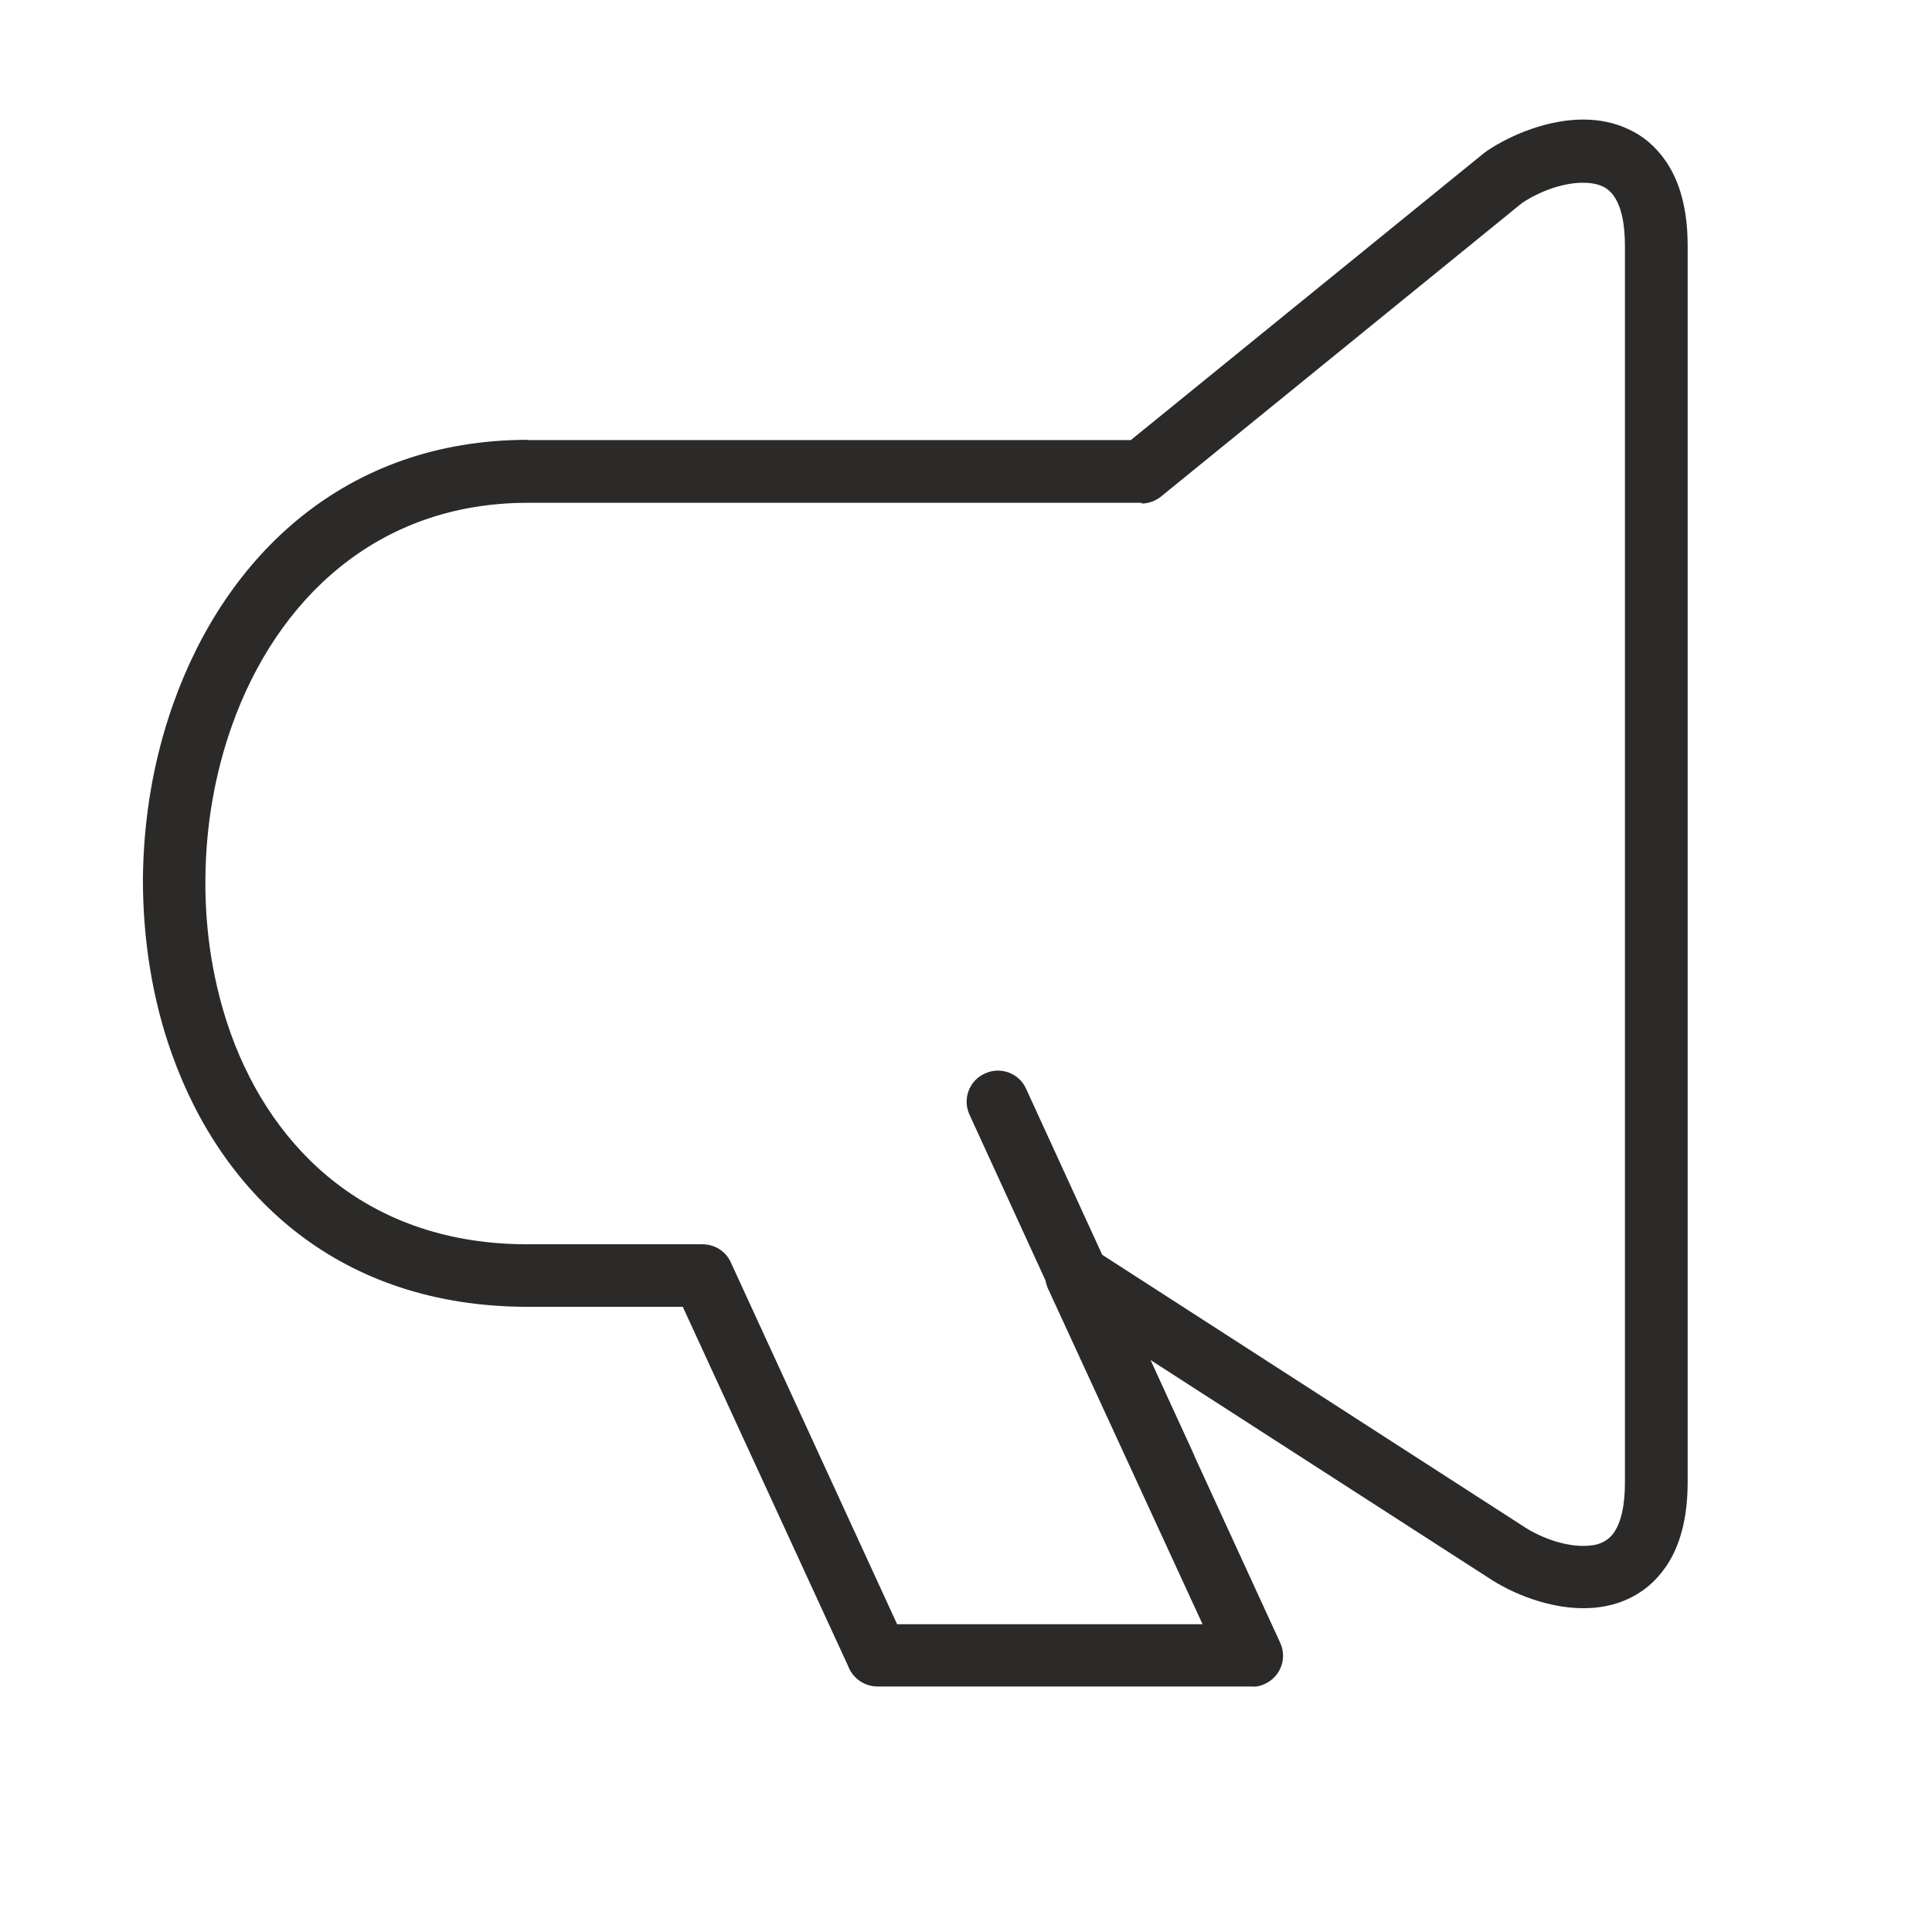 <?xml version="1.0" encoding="UTF-8"?>
<svg xmlns="http://www.w3.org/2000/svg" xmlns:xlink="http://www.w3.org/1999/xlink" width="32pt" height="32pt" viewBox="0 0 32 32" version="1.1">
<g id="surface1">
<path style=" stroke:none;fill-rule:nonzero;fill:rgb(16.863%,16.471%,16.078%);fill-opacity:1;" d="M 8.742 7.289 L 18.73 7.289 L 24.59 2.527 C 24.605 2.52 24.621 2.508 24.633 2.496 C 25.055 2.215 25.656 1.98 26.223 1.98 C 26.477 1.98 26.73 2.027 26.965 2.137 C 27.211 2.246 27.426 2.426 27.598 2.68 C 27.82 3.008 27.953 3.461 27.953 4.07 L 27.953 24.551 C 27.953 25.156 27.82 25.617 27.598 25.941 C 27.426 26.195 27.211 26.371 26.965 26.484 C 26.727 26.594 26.477 26.637 26.223 26.637 C 25.66 26.637 25.059 26.406 24.641 26.125 L 19.051 22.523 L 21.203 27.207 C 21.324 27.465 21.211 27.773 20.949 27.891 C 20.879 27.926 20.805 27.941 20.734 27.934 L 14.539 27.934 C 14.312 27.934 14.121 27.793 14.047 27.594 L 11.309 21.645 L 8.742 21.645 C 5.633 21.645 3.688 19.816 2.848 17.461 C 2.523 16.555 2.367 15.562 2.367 14.566 C 2.375 13.574 2.539 12.586 2.867 11.664 C 3.734 9.211 5.715 7.285 8.742 7.285 Z M 18.914 8.328 L 8.742 8.328 C 6.23 8.328 4.578 9.949 3.844 12.012 C 3.555 12.82 3.406 13.699 3.402 14.574 C 3.395 15.445 3.535 16.312 3.82 17.113 C 4.527 19.082 6.145 20.609 8.734 20.609 L 11.633 20.609 C 11.832 20.609 12.02 20.719 12.105 20.91 L 14.859 26.902 L 19.918 26.902 L 17.371 21.371 C 17.289 21.211 17.289 21.012 17.395 20.844 C 17.547 20.602 17.867 20.535 18.113 20.691 L 25.203 25.262 C 25.477 25.449 25.871 25.605 26.223 25.605 C 26.34 25.605 26.449 25.59 26.531 25.551 C 26.609 25.516 26.684 25.457 26.738 25.375 C 26.848 25.207 26.914 24.949 26.914 24.555 L 26.914 4.074 C 26.914 3.684 26.848 3.422 26.738 3.258 C 26.684 3.176 26.609 3.113 26.531 3.082 C 26.445 3.043 26.34 3.027 26.219 3.027 C 25.871 3.027 25.496 3.176 25.219 3.355 L 19.266 8.195 C 19.172 8.281 19.047 8.34 18.906 8.34 Z M 18.914 8.328 "/>
<path style=" stroke:none;fill-rule:nonzero;fill:rgb(16.863%,16.471%,16.078%);fill-opacity:1;" d="M 19.758 24.059 C 19.879 24.32 19.762 24.629 19.504 24.742 C 19.242 24.867 18.934 24.75 18.82 24.488 L 16.059 18.465 C 15.938 18.207 16.051 17.898 16.312 17.781 C 16.57 17.66 16.879 17.773 16.996 18.035 Z M 19.758 24.059 "/>
</g>
</svg>
